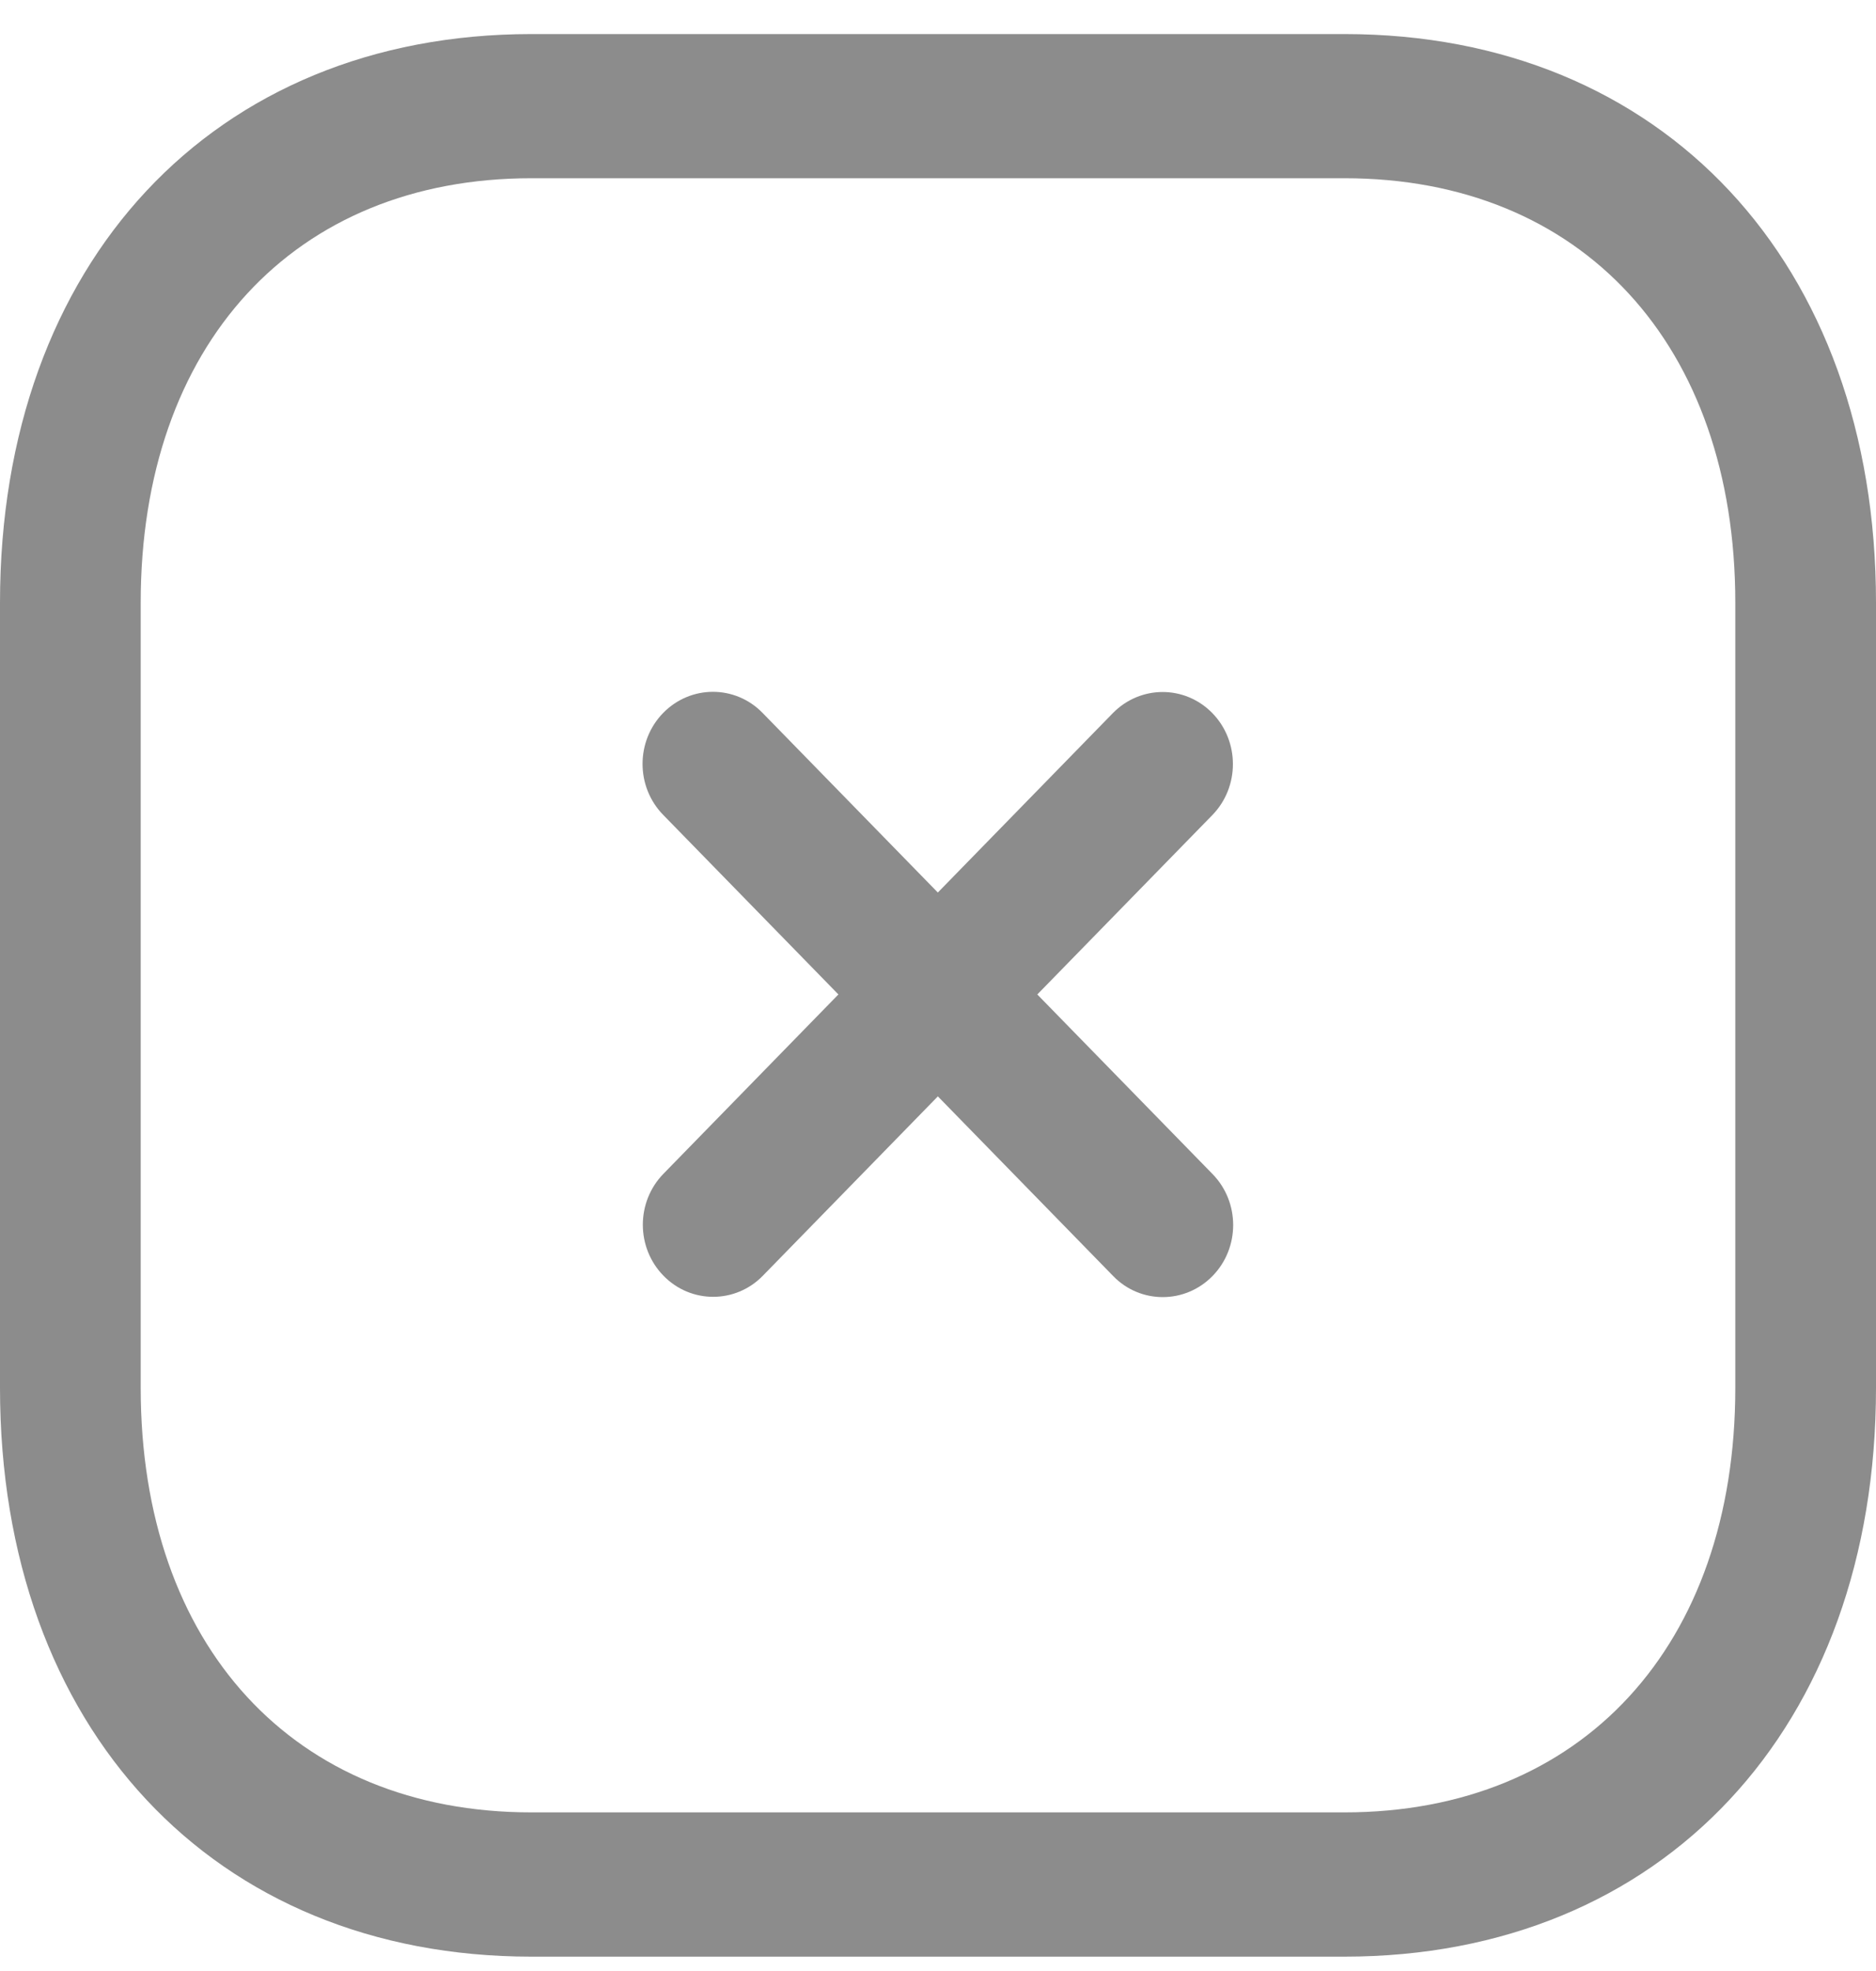 <svg width="20" height="21" viewBox="0 0 20 21" fill="none" xmlns="http://www.w3.org/2000/svg">
<path fill-rule="evenodd" clip-rule="evenodd" d="M7.603 13.817C7.411 13.817 7.219 13.742 7.073 13.592C6.78 13.292 6.78 12.806 7.073 12.506L11.864 7.598C12.158 7.298 12.632 7.298 12.925 7.598C13.217 7.898 13.217 8.384 12.925 8.684L8.133 13.592C7.987 13.742 7.795 13.817 7.603 13.817Z" fill="#8C8C8C"/>
<path fill-rule="evenodd" clip-rule="evenodd" d="M12.396 13.82C12.204 13.82 12.012 13.745 11.867 13.595L7.07 8.682C6.777 8.382 6.777 7.896 7.07 7.596C7.364 7.296 7.838 7.296 8.13 7.596L12.927 12.509C13.22 12.809 13.22 13.295 12.927 13.595C12.78 13.745 12.588 13.82 12.396 13.82Z" fill="#8C8C8C"/>
<path fill-rule="evenodd" clip-rule="evenodd" d="M5.665 1.899C3.135 1.899 1.5 3.674 1.5 6.422V14.787C1.5 17.535 3.135 19.31 5.665 19.31H14.333C16.864 19.31 18.5 17.535 18.5 14.787V6.422C18.5 3.674 16.864 1.899 14.334 1.899H5.665ZM14.333 20.847H5.665C2.276 20.847 0 18.411 0 14.787V6.422C0 2.798 2.276 0.363 5.665 0.363H14.334C17.723 0.363 20 2.798 20 6.422V14.787C20 18.411 17.723 20.847 14.333 20.847Z" fill="#8C8C8C"/>
</svg>
